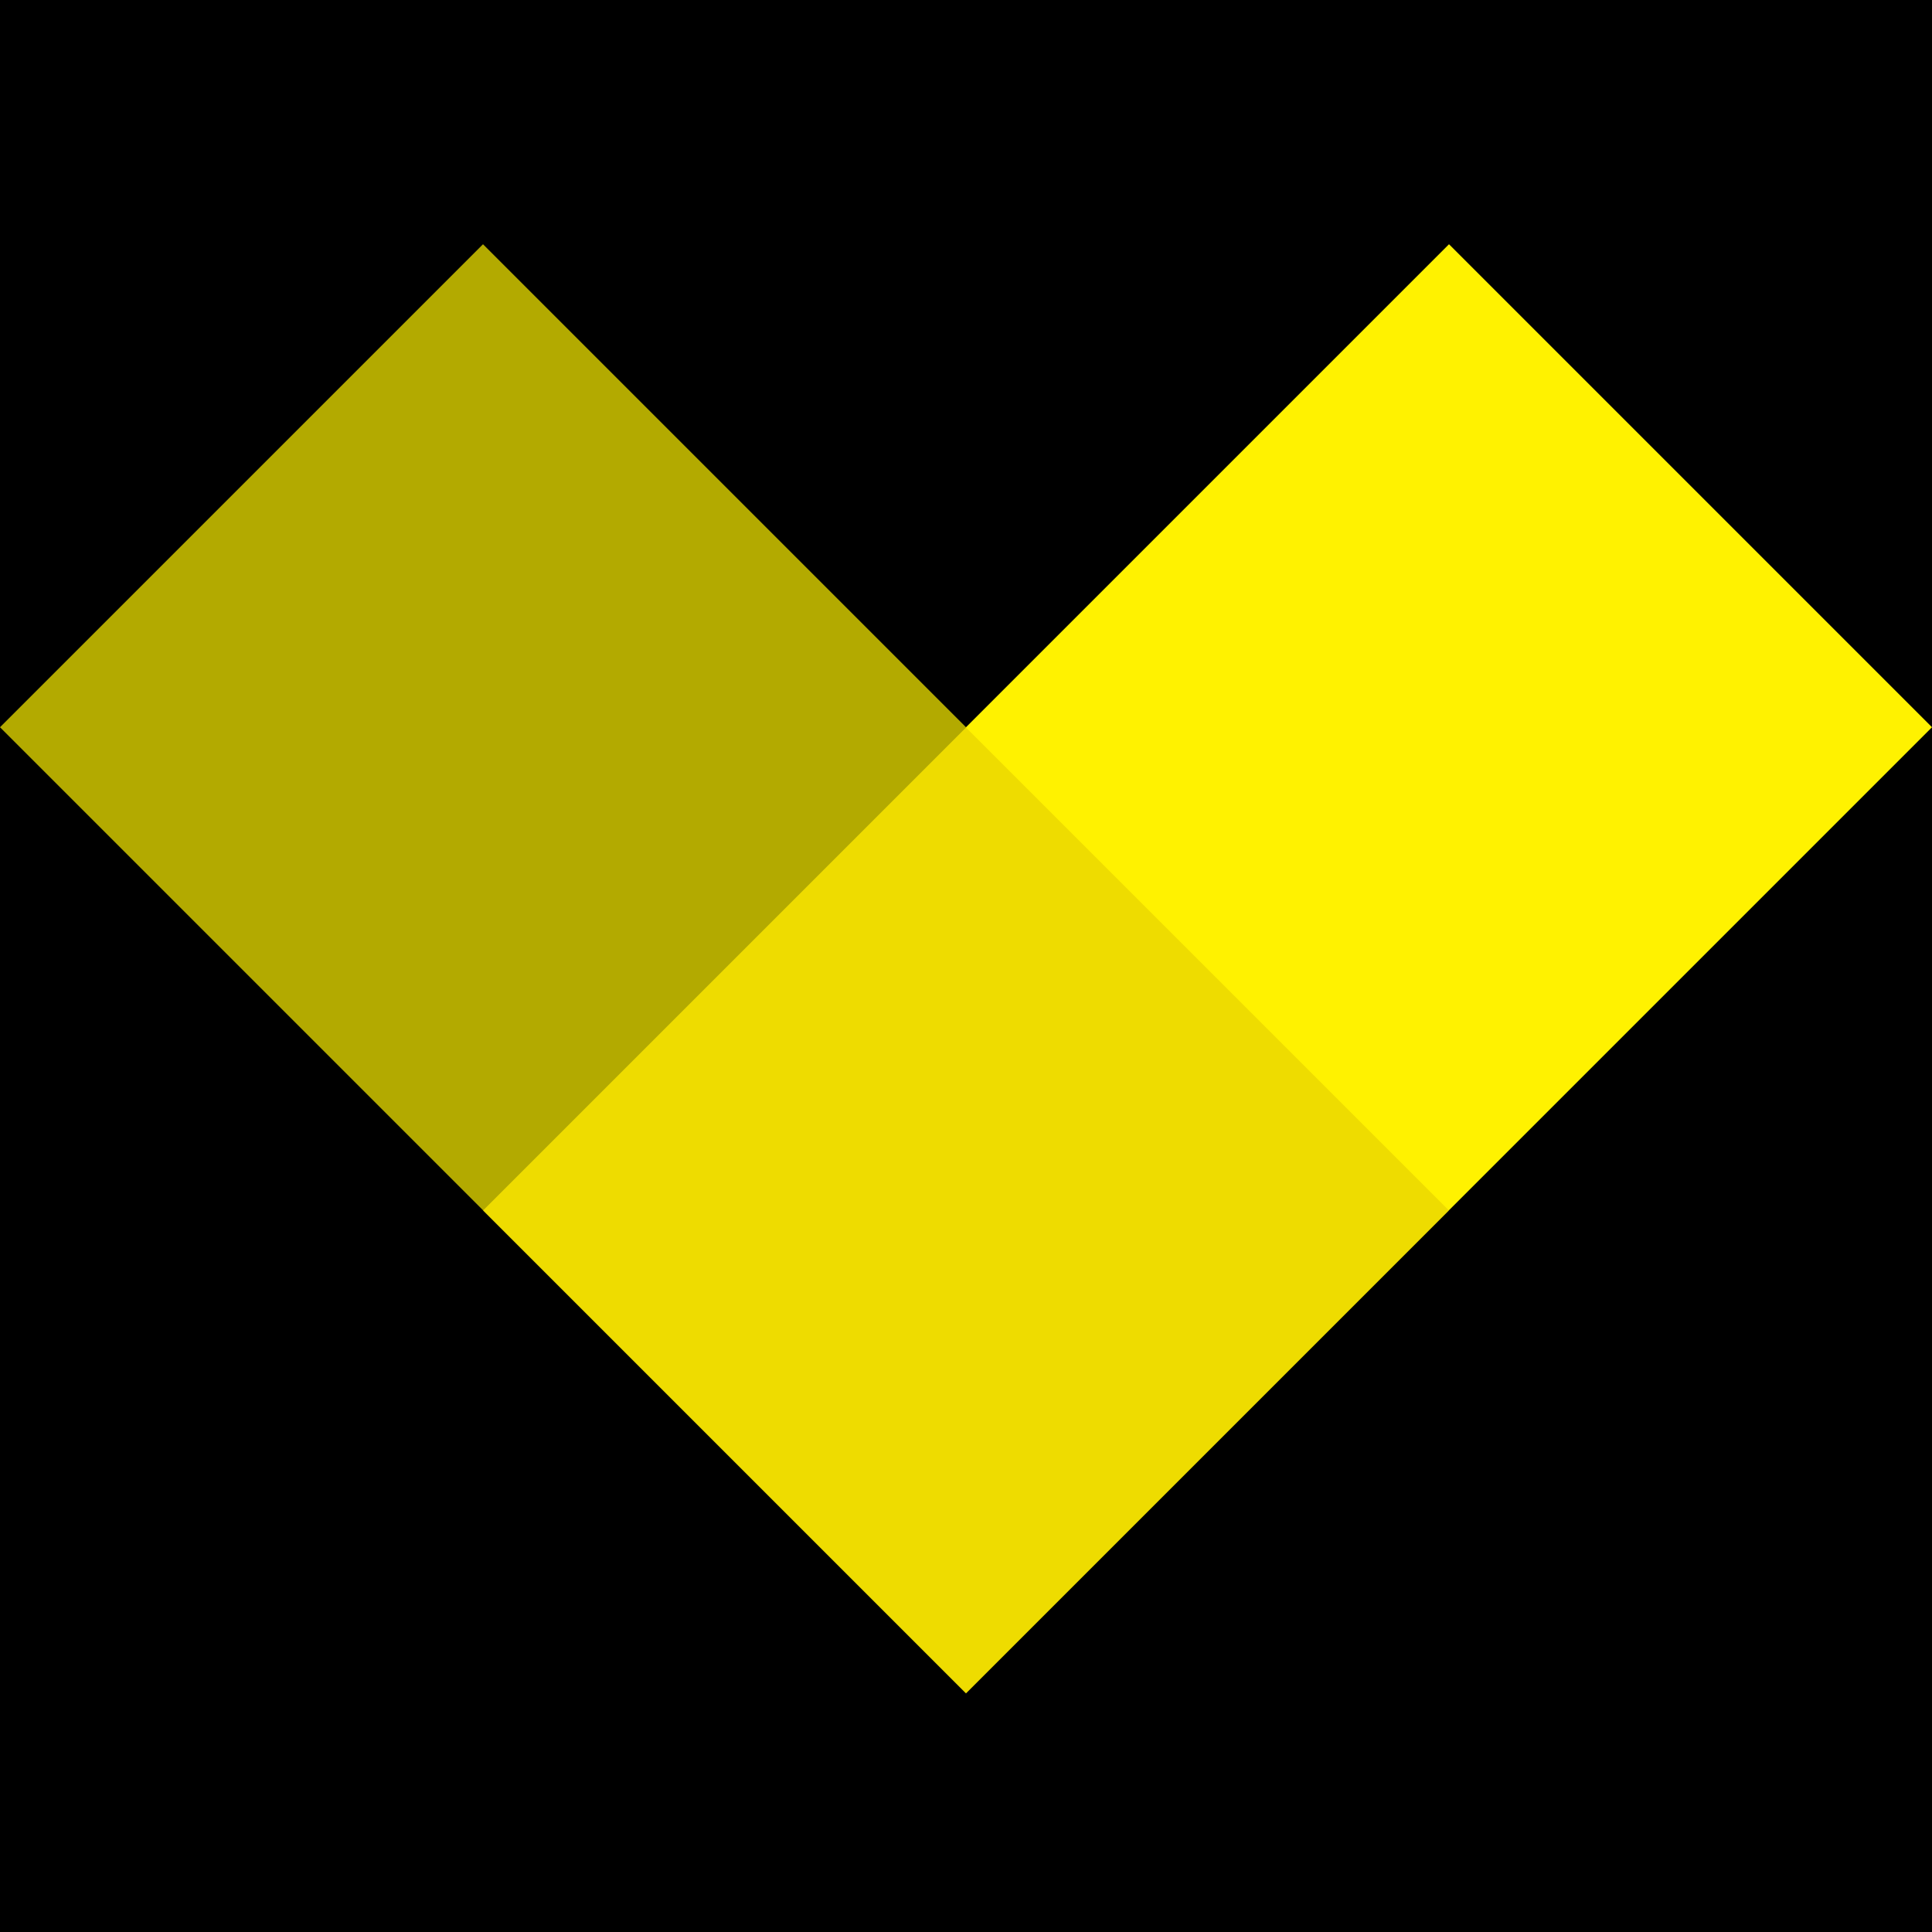 <?xml version="1.0" encoding="utf-8"?>
<!-- Generator: Adobe Illustrator 16.0.0, SVG Export Plug-In . SVG Version: 6.00 Build 0)  -->
<!DOCTYPE svg PUBLIC "-//W3C//DTD SVG 1.1//EN" "http://www.w3.org/Graphics/SVG/1.1/DTD/svg11.dtd">
<svg version="1.1" xmlns="http://www.w3.org/2000/svg" xmlns:xlink="http://www.w3.org/1999/xlink" x="0px" y="0px"
	 width="391.022px" height="391.022px" viewBox="0 0 391.022 391.022" enable-background="new 0 0 391.022 391.022"
	 xml:space="preserve">
<rect x="0" y="0" width="391.022" height="391.022" fill="#808080" stroke="none"/>
<g id="Слой_2">
	<rect x="0" fill-rule="evenodd" clip-rule="evenodd" width="391.021" height="391.022"/>
</g>
<g id="Слой_1">
	<g>
		<polygon opacity="0.7" fill-rule="evenodd" clip-rule="evenodd" fill="#FFF200" points="97.756,49.433 195.511,147.188 
			195.511,244.944 97.756,244.944 0,147.188 		"/>
		<polygon fill-rule="evenodd" clip-rule="evenodd" fill="#FFF200" points="293.267,49.433 391.022,147.188 293.267,244.944 
			195.511,244.944 195.511,147.188 		"/>
		
			<rect x="126.388" y="175.82" transform="matrix(-0.707 -0.707 0.707 -0.707 160.558 556.393)" fill-rule="evenodd" clip-rule="evenodd" fill="#EEDC00" width="138.247" height="138.248"/>
	</g>
</g>
</svg>
